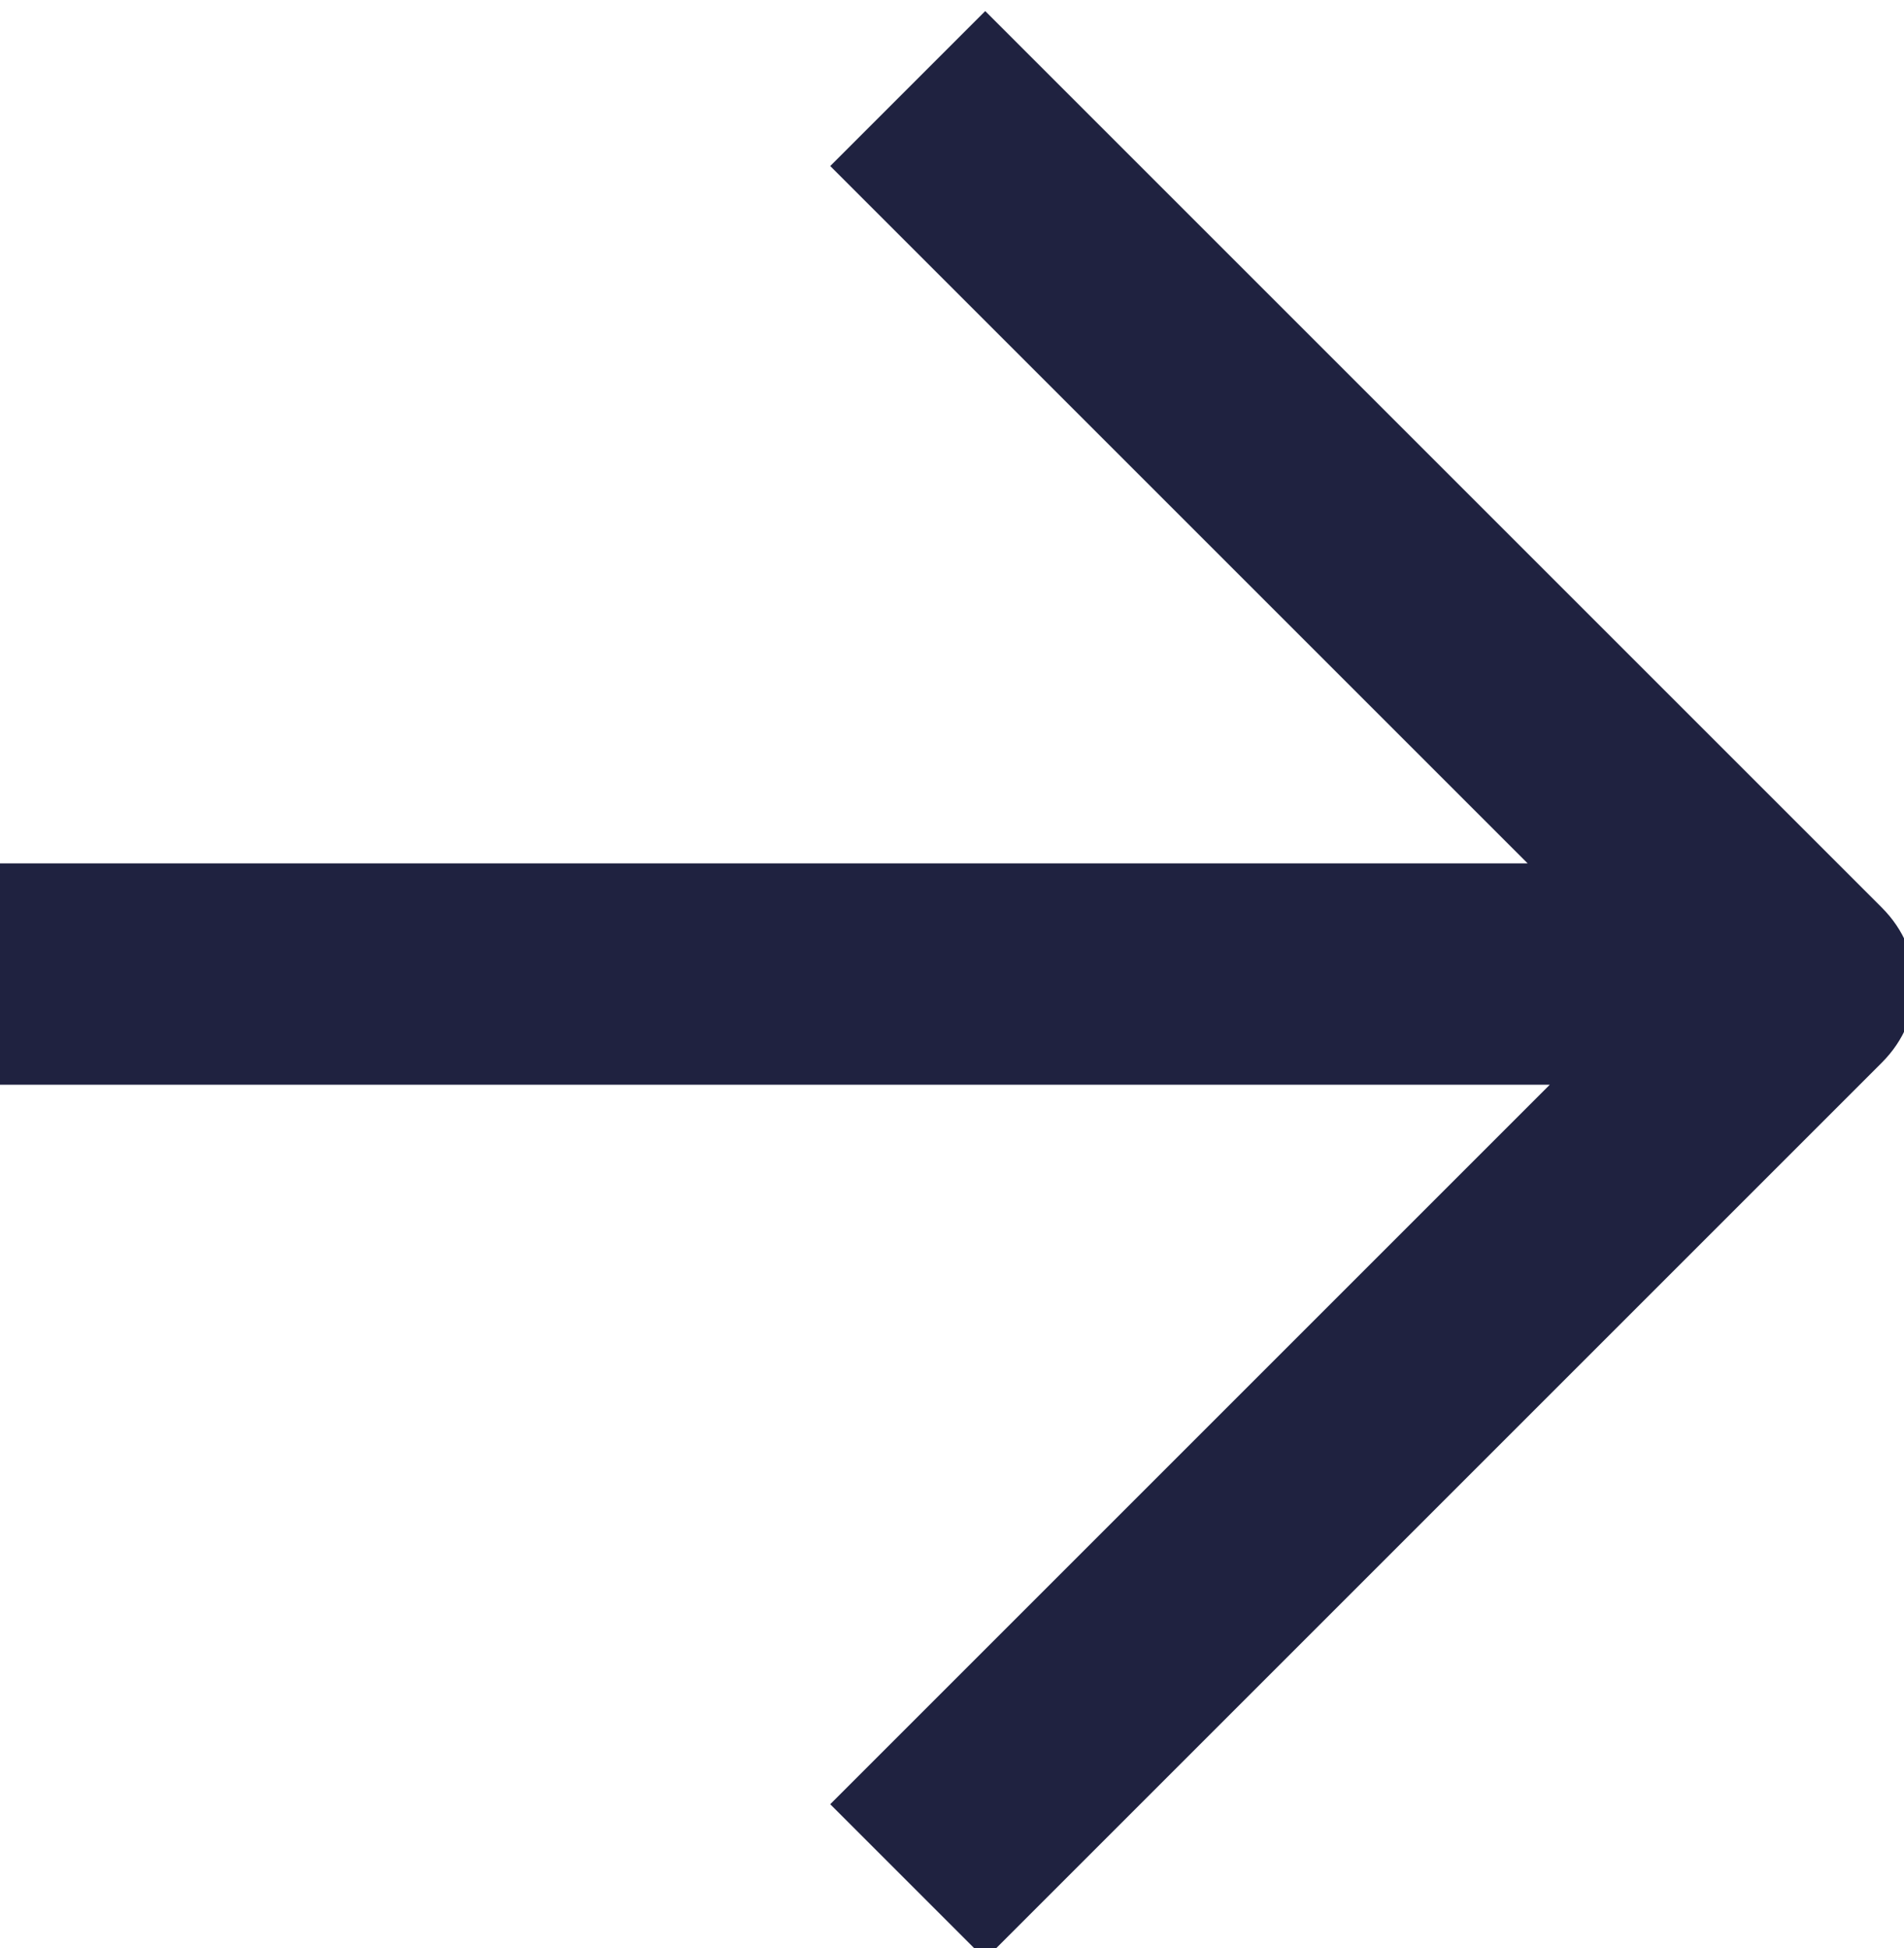 <?xml version="1.0" encoding="utf-8"?>
<!-- Generator: Adobe Illustrator 25.0.0, SVG Export Plug-In . SVG Version: 6.00 Build 0)  -->
<svg version="1.1" id="Layer_1" xmlns="http://www.w3.org/2000/svg" xmlns:xlink="http://www.w3.org/1999/xlink" x="0px" y="0px"
	 viewBox="0 0 17.2 17.6" style="enable-background:new 0 0 17.2 17.6;" xml:space="preserve">
<style type="text/css">
	.st0{fill:#1F2240;}
</style>
<path class="st0" d="M17,8.2L8.9,0.1L7.5,1.5l6.3,6.3H0v2h14l-6.5,6.5l1.4,1.4L17,9.6C17.4,9.2,17.4,8.6,17,8.2z"/>
</svg>
